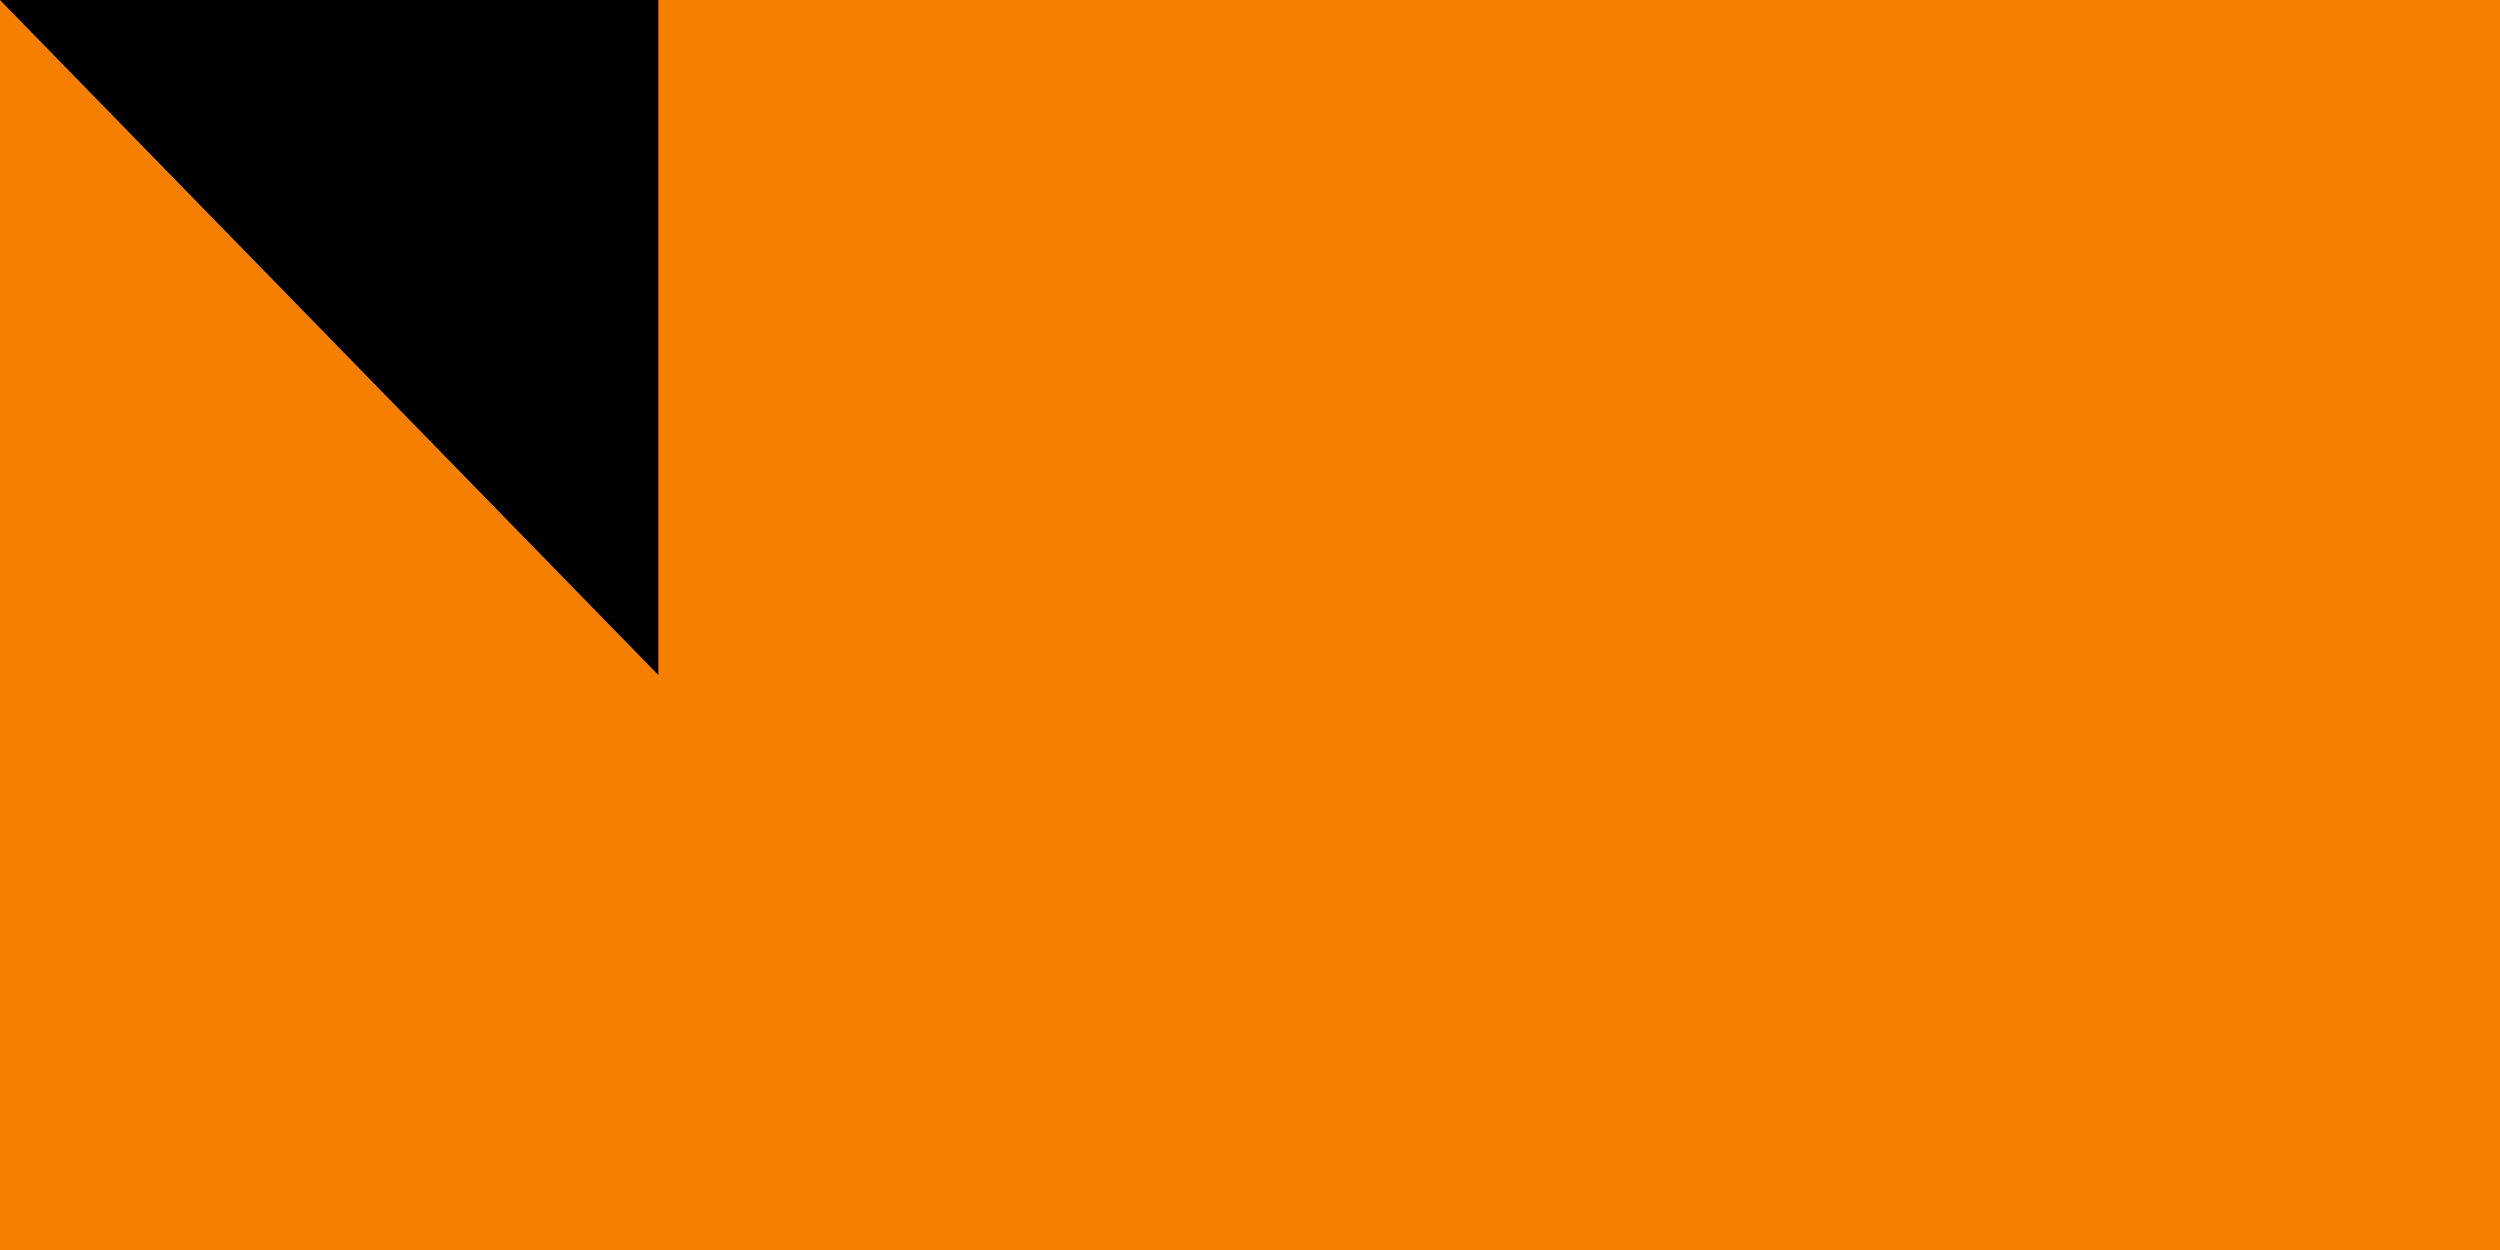 <svg xmlns="http://www.w3.org/2000/svg" width="300" height="150"><path fill="#009e60" d="M0 0h900v600H0z"/><path fill="#fff" d="M0 0h600v600H0z"/><path fill="#f77f00" d="M0 0h300v600H0z"/><path id="path-b7313" d="m m0 79 m0 81 m0 65 m0 65 m0 65 m0 65 m0 65 m0 65 m0 65 m0 65 m0 65 m0 65 m0 65 m0 65 m0 65 m0 65 m0 65 m0 65 m0 65 m0 65 m0 78 m0 107 m0 54 m0 109 m0 43 m0 65 m0 83 m0 69 m0 97 m0 52 m0 116 m0 97 m0 90 m0 113 m0 118 m0 48 m0 106 m0 120 m0 100 m0 107 m0 50 m0 112 m0 67 m0 83 m0 121 m0 86 m0 86 m0 73 m0 115 m0 121 m0 55 m0 48 m0 121 m0 119 m0 54 m0 103 m0 69 m0 101 m0 107 m0 68 m0 48 m0 113 m0 110 m0 101 m0 85 m0 122 m0 75 m0 103 m0 118 m0 66 m0 108 m0 67 m0 108 m0 67 m0 122 m0 68 m0 117 m0 83 m0 102 m0 120 m0 74 m0 112 m0 69 m0 102 m0 82 m0 119 m0 61 m0 61"/>
</svg>